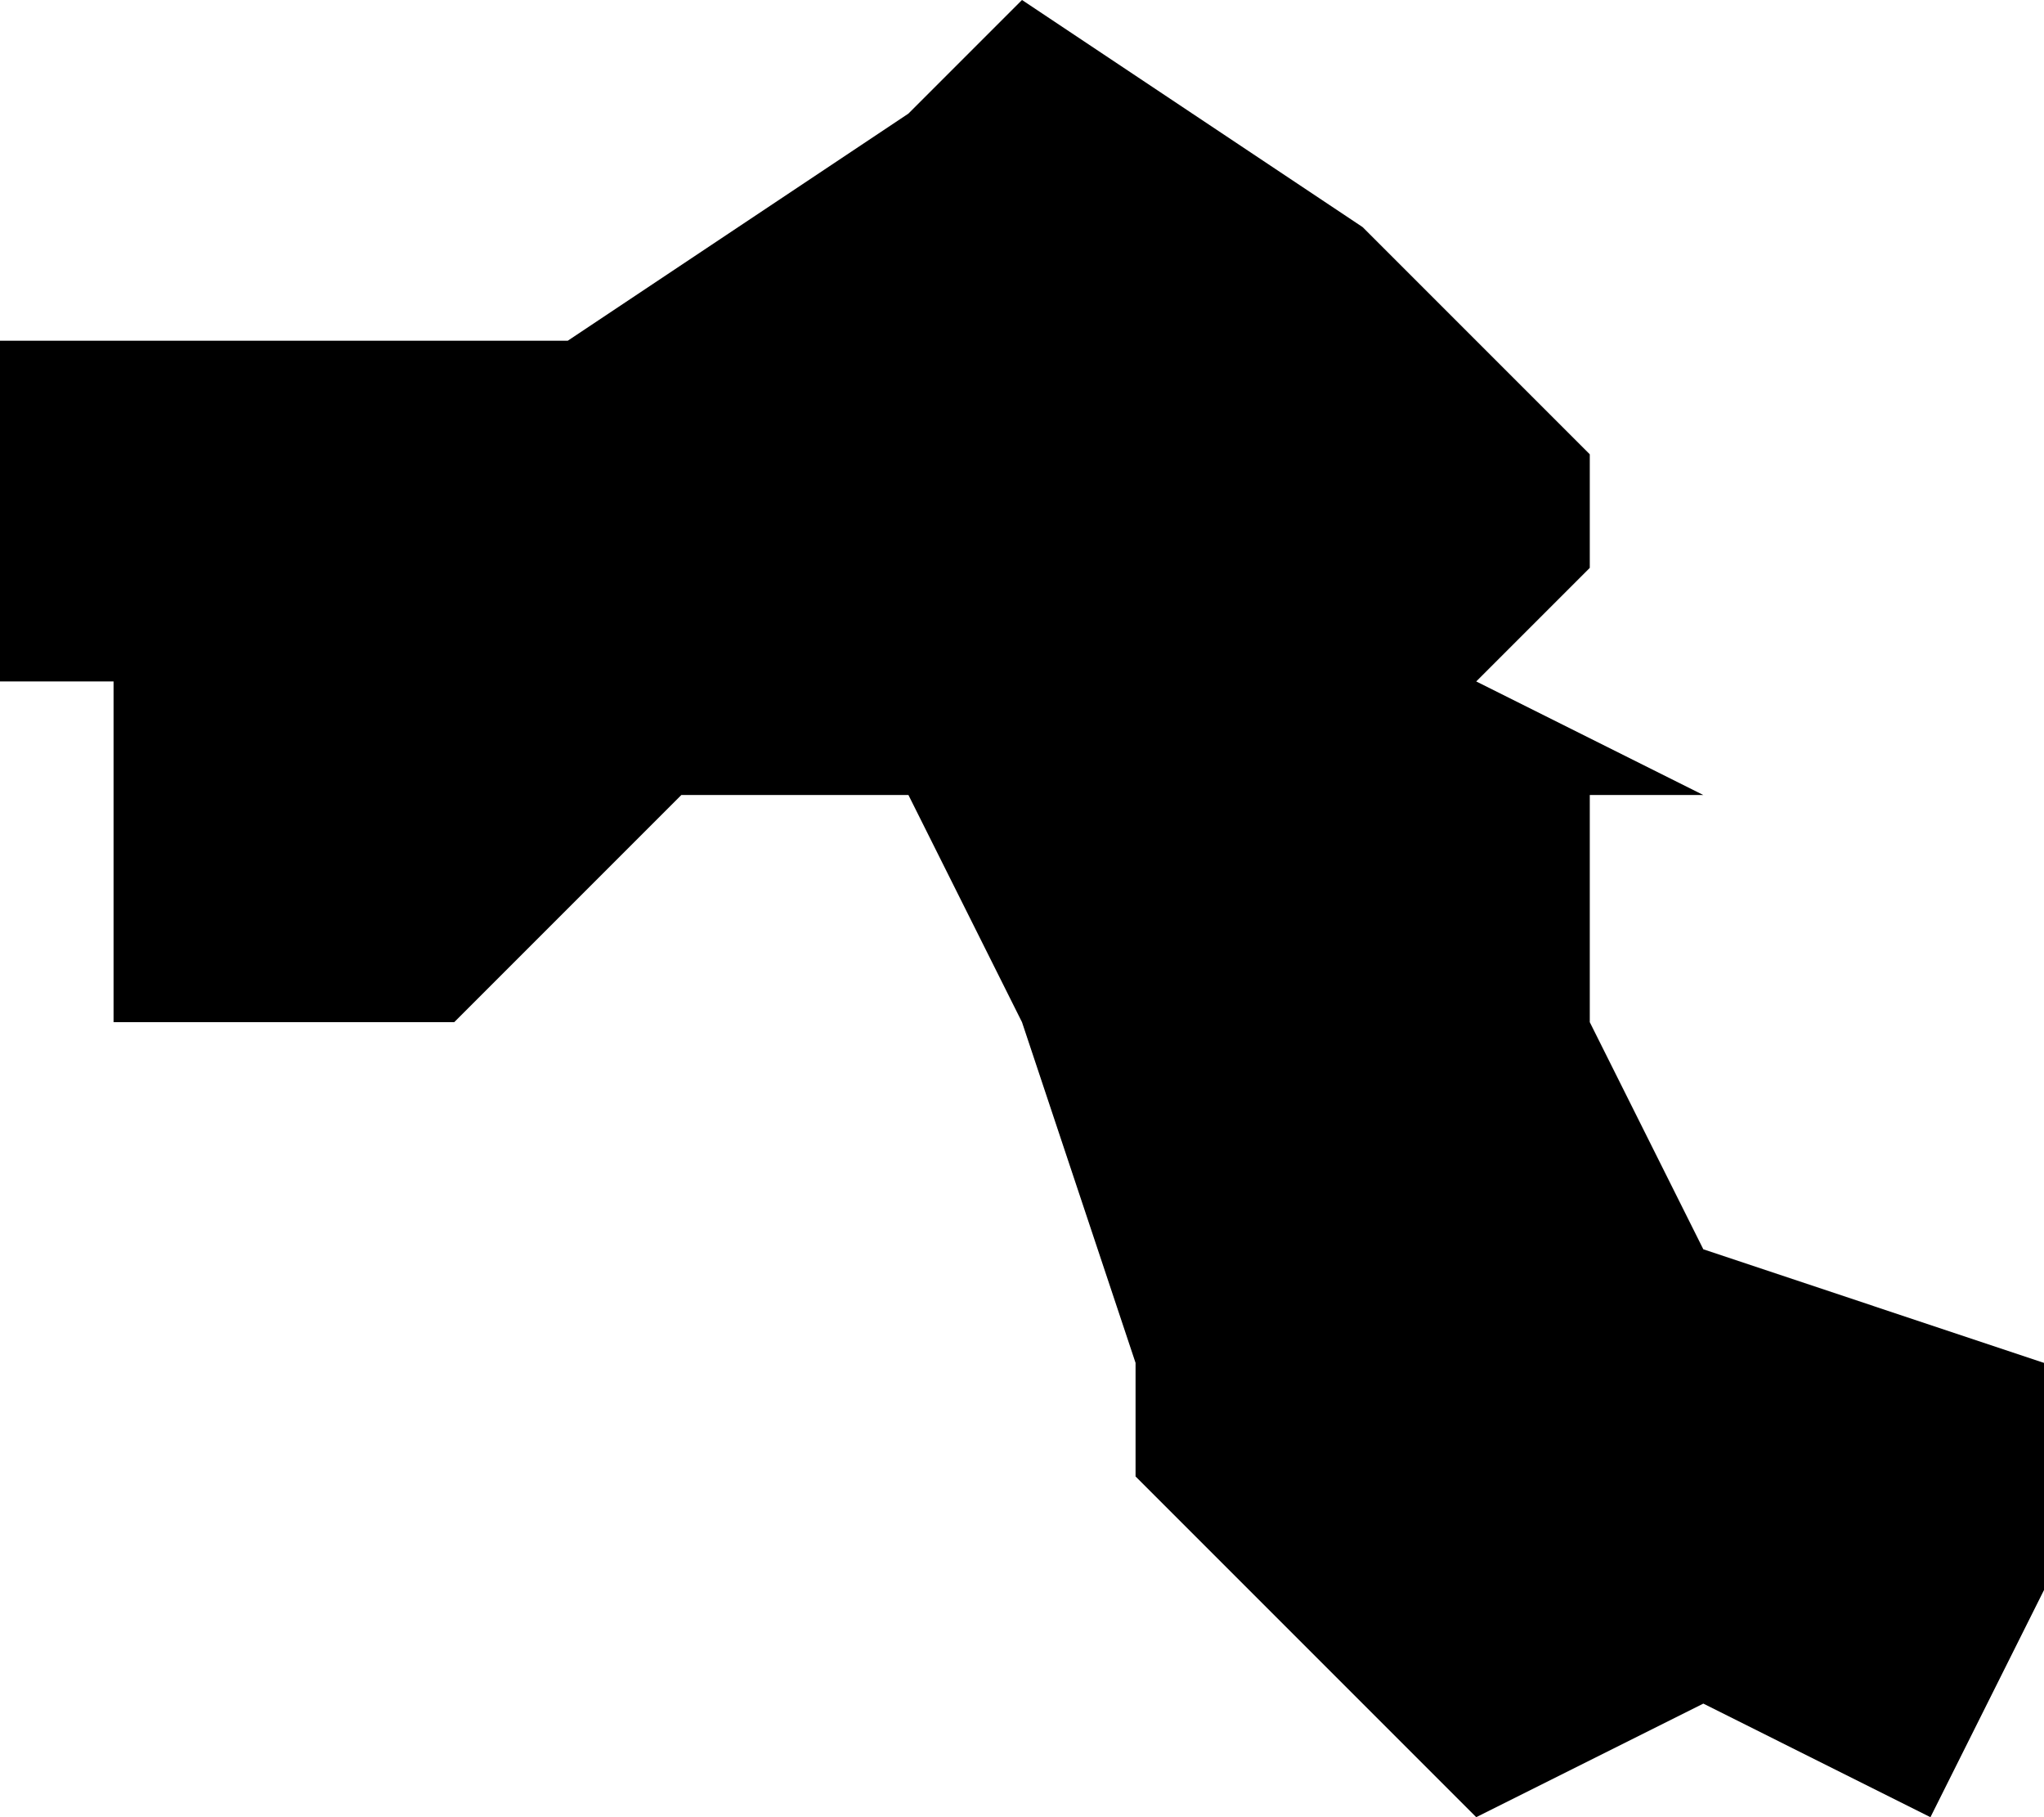 <?xml version="1.0" encoding="UTF-8"?>
<svg width="18px" height="16px" viewBox="0 0 18 16" version="1.1" xmlns="http://www.w3.org/2000/svg" xmlns:xlink="http://www.w3.org/1999/xlink">
    <!-- Generator: Sketch 52.4 (67378) - http://www.bohemiancoding.com/sketch -->
    <title>141</title>
    <desc>Created with Sketch.</desc>
    <g id="Page-1" stroke="none" stroke-width="1" fill="none" fill-rule="evenodd">
        <g id="wahlkreise_gen" transform="translate(-105, -452)" fill="#000000">
            <g id="141" transform="translate(105, 452)">
                <polyline id="Path" points="12 2 13 3 14 4 14 5 13 6 15 7 14 7 14 8 14 9 15 11 18 12 18 13 18 14 17 16 15 15 13 16 12 15 10 13 10 12 9 9 8 7 6 7 5 8 4 9 3 9 1 9 1 7 1 6 0 6 0 5 0 3 1 3 4 3 5 3 8 1 9 0 12 2"></polyline>
            </g>
        </g>
    </g>
</svg>